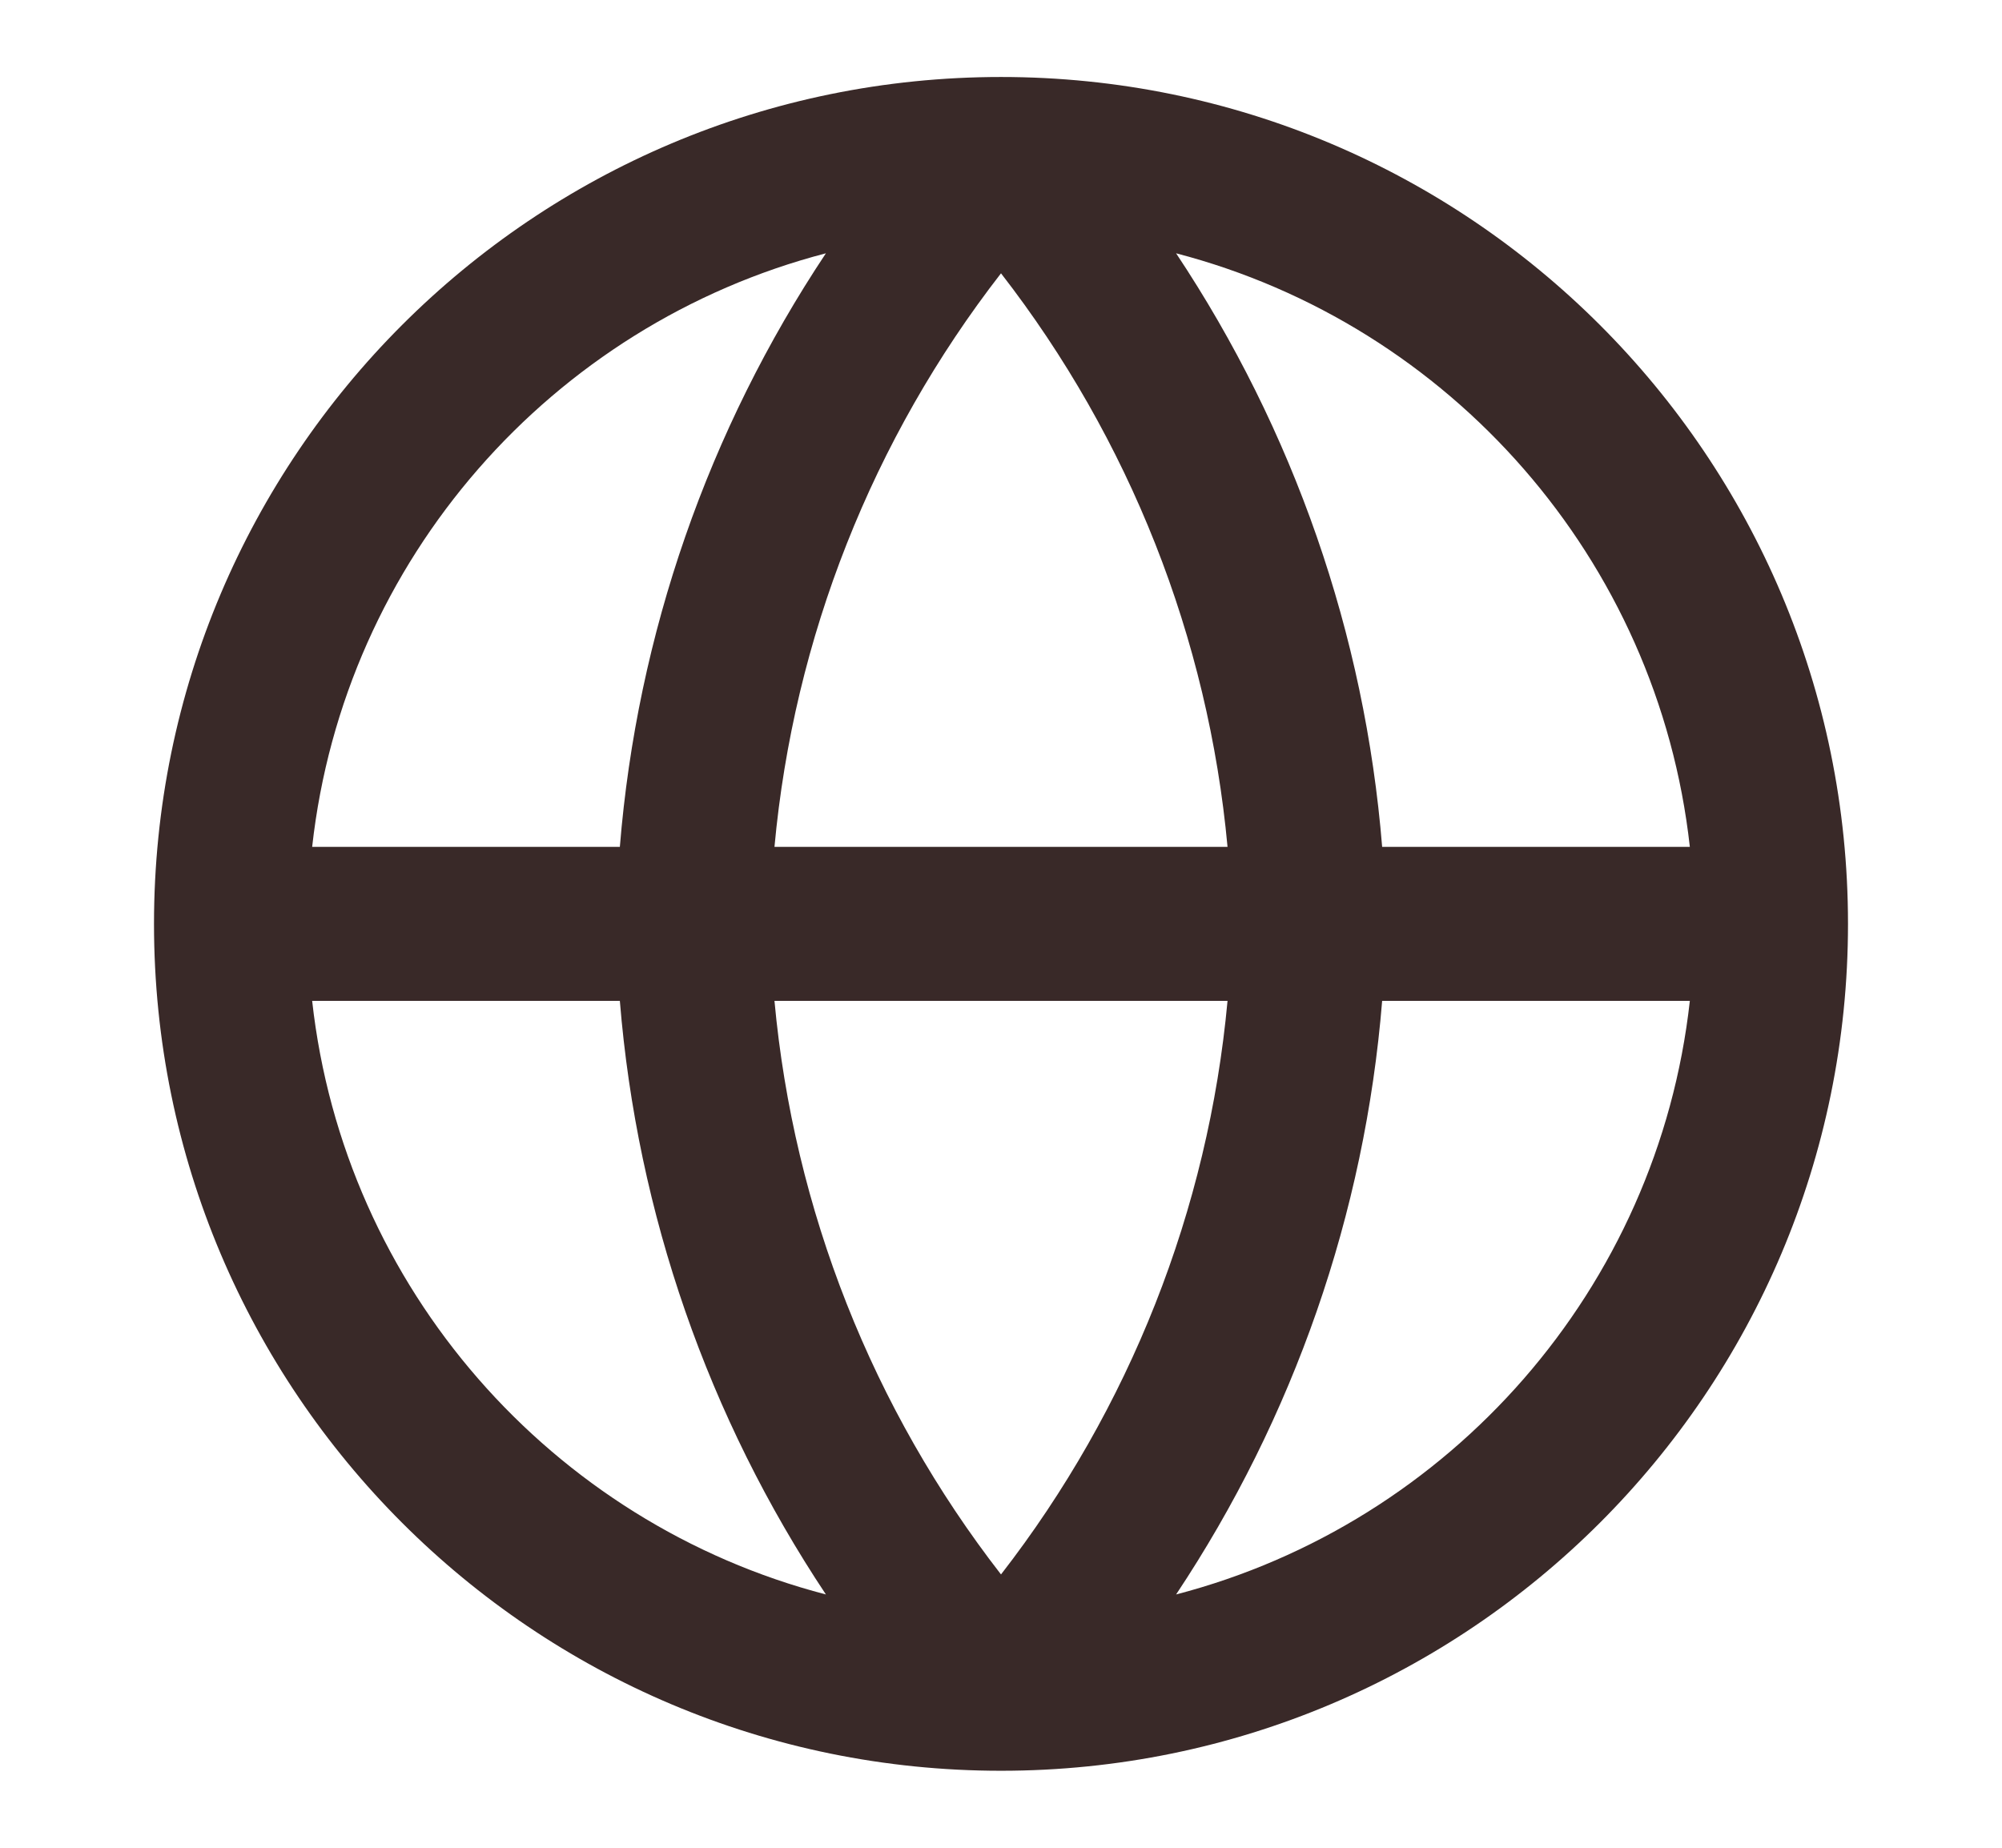 <svg width="13" height="12" viewBox="0 0 13 12" fill="none" xmlns="http://www.w3.org/2000/svg">
<path fill-rule="evenodd" clip-rule="evenodd" d="M5.363 1.645C3.584 2.108 2.234 3.632 2.027 5.5H4.025C4.137 4.118 4.6 2.792 5.363 1.645ZM7.637 1.645C8.4 2.792 8.863 4.118 8.975 5.5H10.973C10.766 3.632 9.416 2.108 7.637 1.645ZM7.971 5.5C7.846 4.143 7.335 2.851 6.5 1.775C5.665 2.851 5.154 4.143 5.029 5.5H7.971ZM5.029 6.5H7.971C7.846 7.857 7.335 9.149 6.5 10.225C5.665 9.149 5.154 7.857 5.029 6.5ZM4.025 6.5H2.027C2.234 8.368 3.584 9.892 5.363 10.355C4.6 9.208 4.137 7.882 4.025 6.5ZM7.637 10.355C8.4 9.208 8.863 7.882 8.975 6.5H10.973C10.766 8.368 9.416 9.892 7.637 10.355ZM6.5 11.5C9.538 11.5 12 9.038 12 6C12 2.962 9.538 0.5 6.5 0.5C3.462 0.5 1 2.962 1 6C1 9.038 3.462 11.5 6.5 11.5Z" fill="#392928"/>
</svg>
